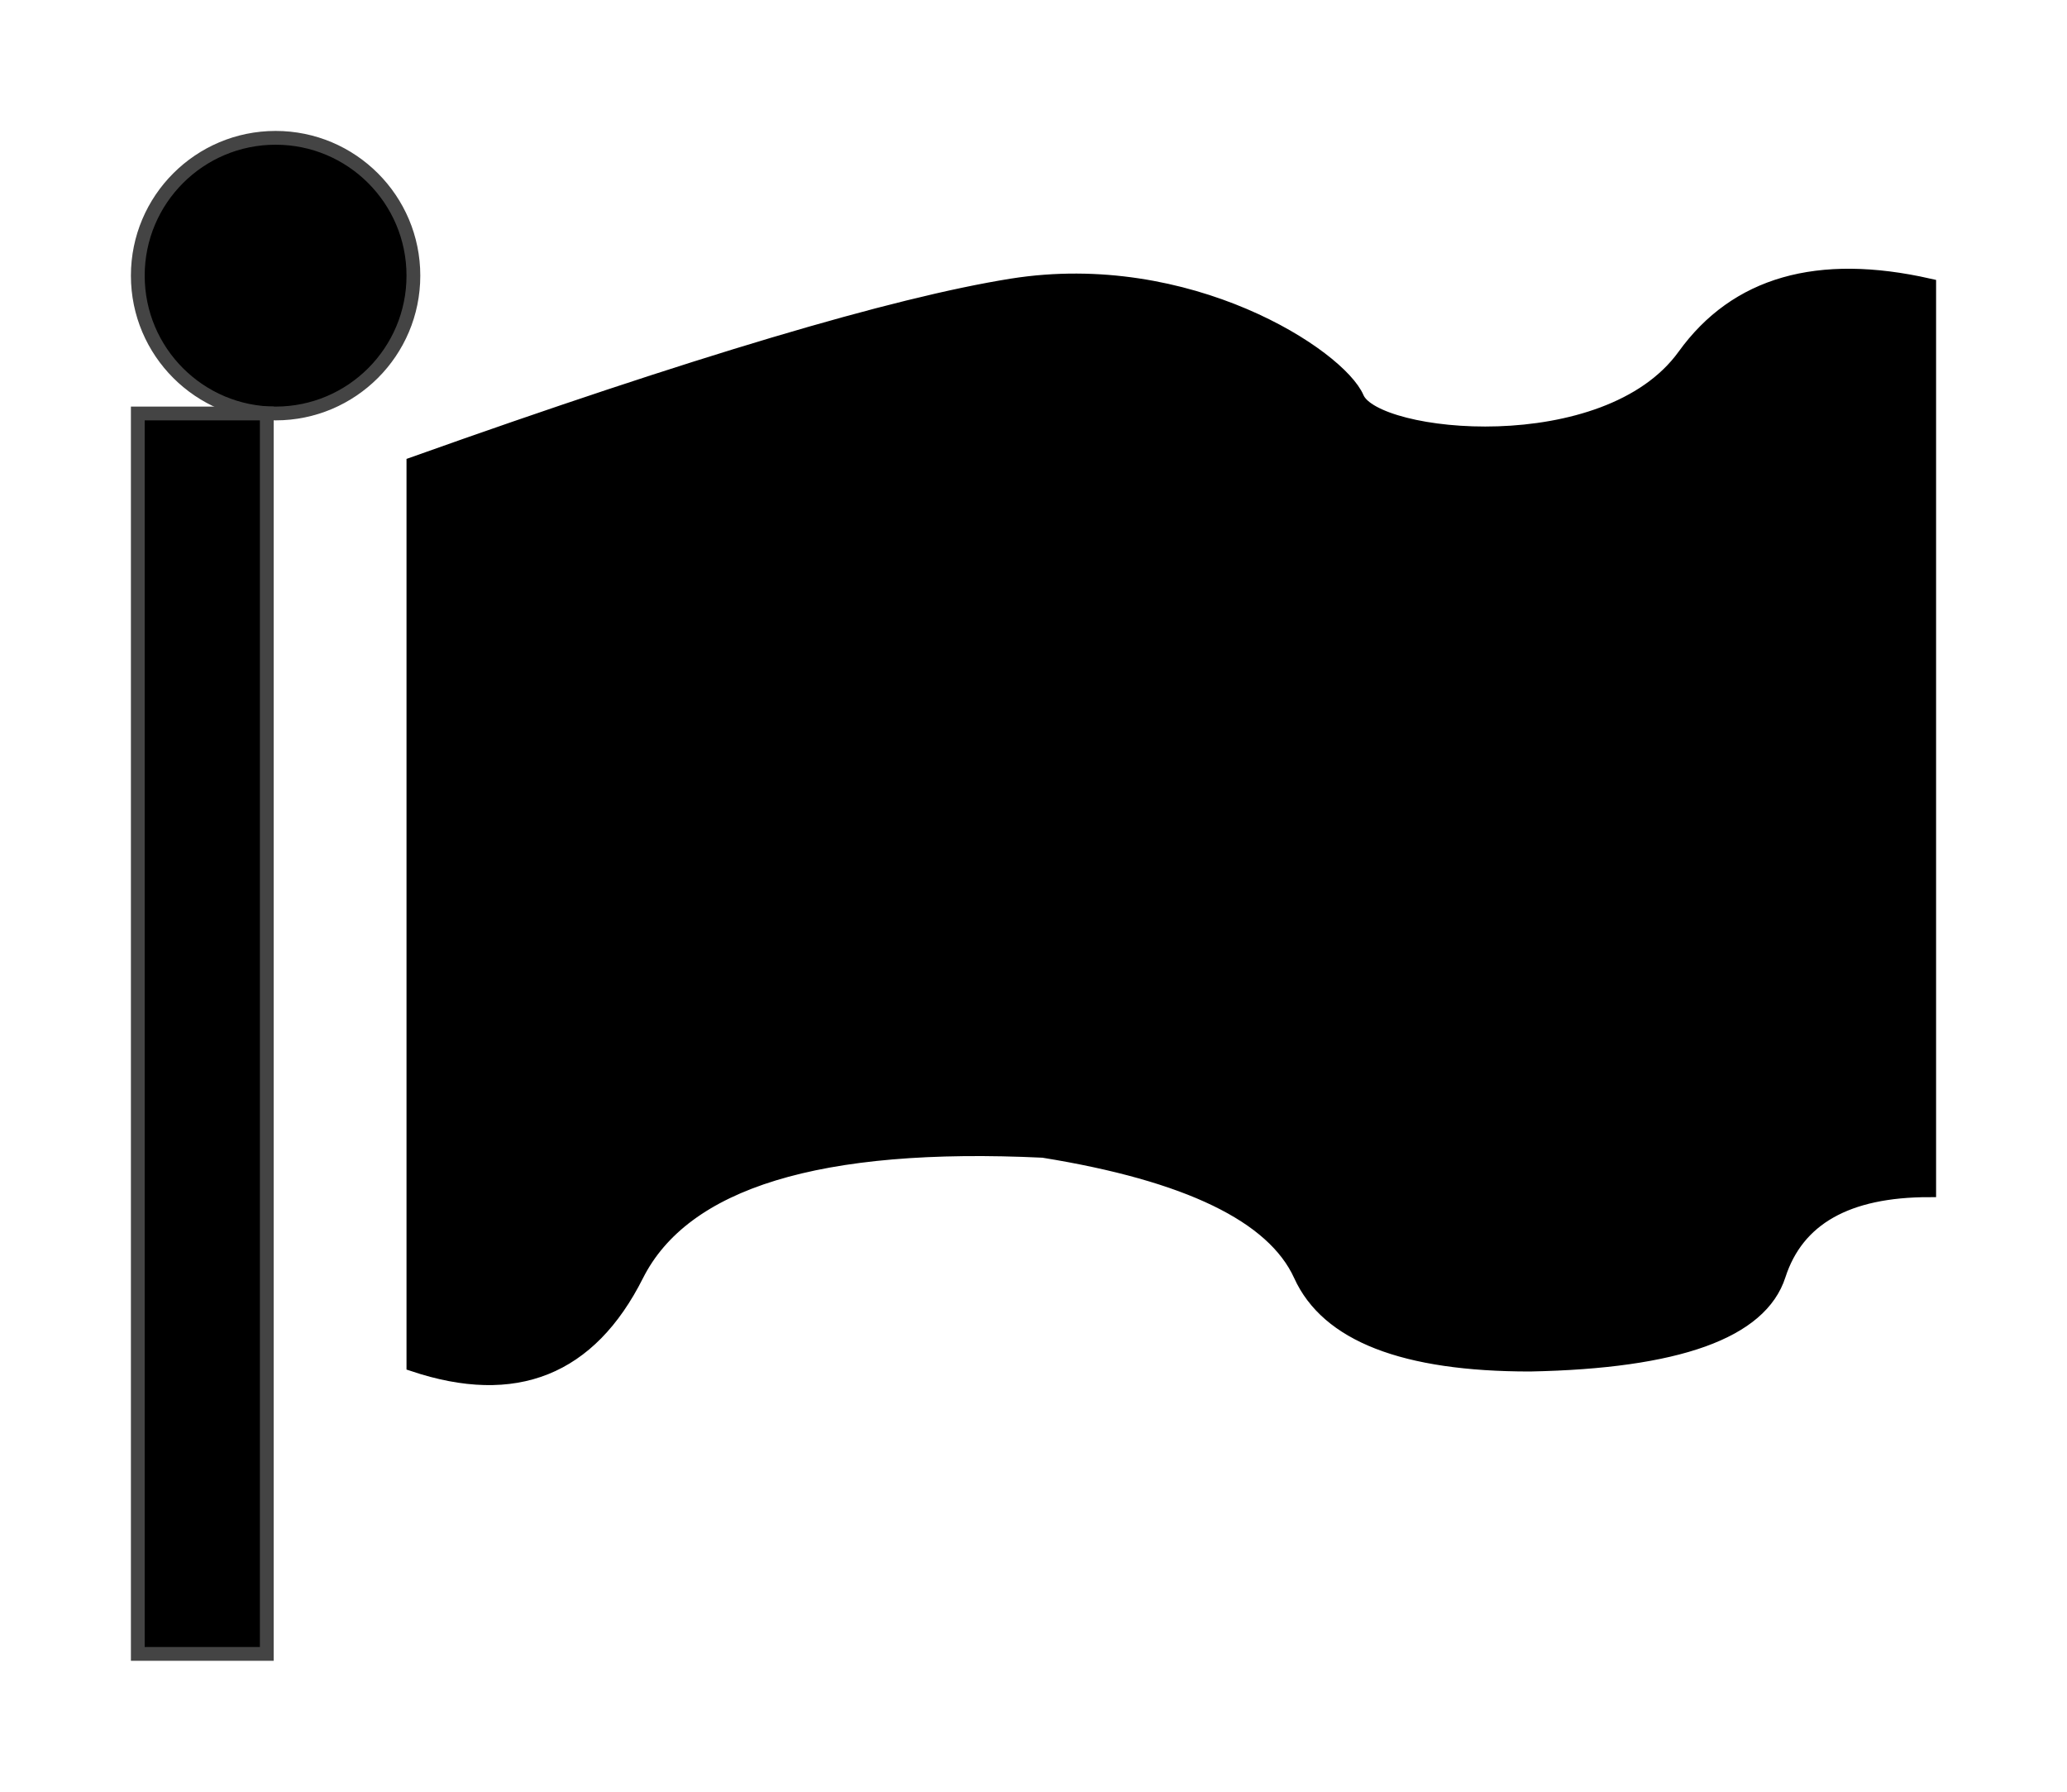 <?xml version="1.0" encoding="UTF-8"?>
<svg width="15px" height="13px" viewBox="0 0 15 13" version="1.1" xmlns="http://www.w3.org/2000/svg" xmlns:xlink="http://www.w3.org/1999/xlink">
    <!-- Generator: Sketch 51.2 (57519) - http://www.bohemiancoding.com/sketch -->
    <title>Group 10</title>
    <desc>Created with Sketch.</desc>
    <defs></defs>
    <g id="Desktop" stroke="none" stroke-width="1" fill="none" fill-rule="evenodd">
        <g id="Desktop---Öppenvård" transform="translate(-1047, -14)" fill="#000000" stroke-width="0.1">
            <g id="Group-2">
                <g id="Subnav">
                    <g id="Translate" transform="translate(1048, 12)">
                        <g id="Group-10" transform="translate(0, 3)">
                            <circle id="Oval" stroke="#444444" cx="1" cy="1" r="1"></circle>
                            <polygon id="Path-261" stroke="#444444" points="0 2 0 11 0.936 11 0.936 2"></polygon>
                            <path d="M2,2.365 L2,8.901 C2.739,9.148 3.279,8.932 3.621,8.252 C3.963,7.573 4.946,7.272 6.57,7.35 C7.618,7.519 8.24,7.82 8.437,8.252 C8.633,8.685 9.188,8.901 10.103,8.901 C11.175,8.88 11.777,8.663 11.909,8.252 C12.042,7.841 12.405,7.636 13,7.636 L13,1.071 C12.192,0.888 11.599,1.058 11.222,1.581 C10.656,2.365 8.98,2.194 8.849,1.887 C8.717,1.581 7.628,0.867 6.343,1.071 C5.486,1.208 4.038,1.639 2,2.365 Z" id="Path-262" stroke="#000000"></path>
                        </g>
                    </g>
                </g>
            </g>
        </g>
    </g>
</svg>